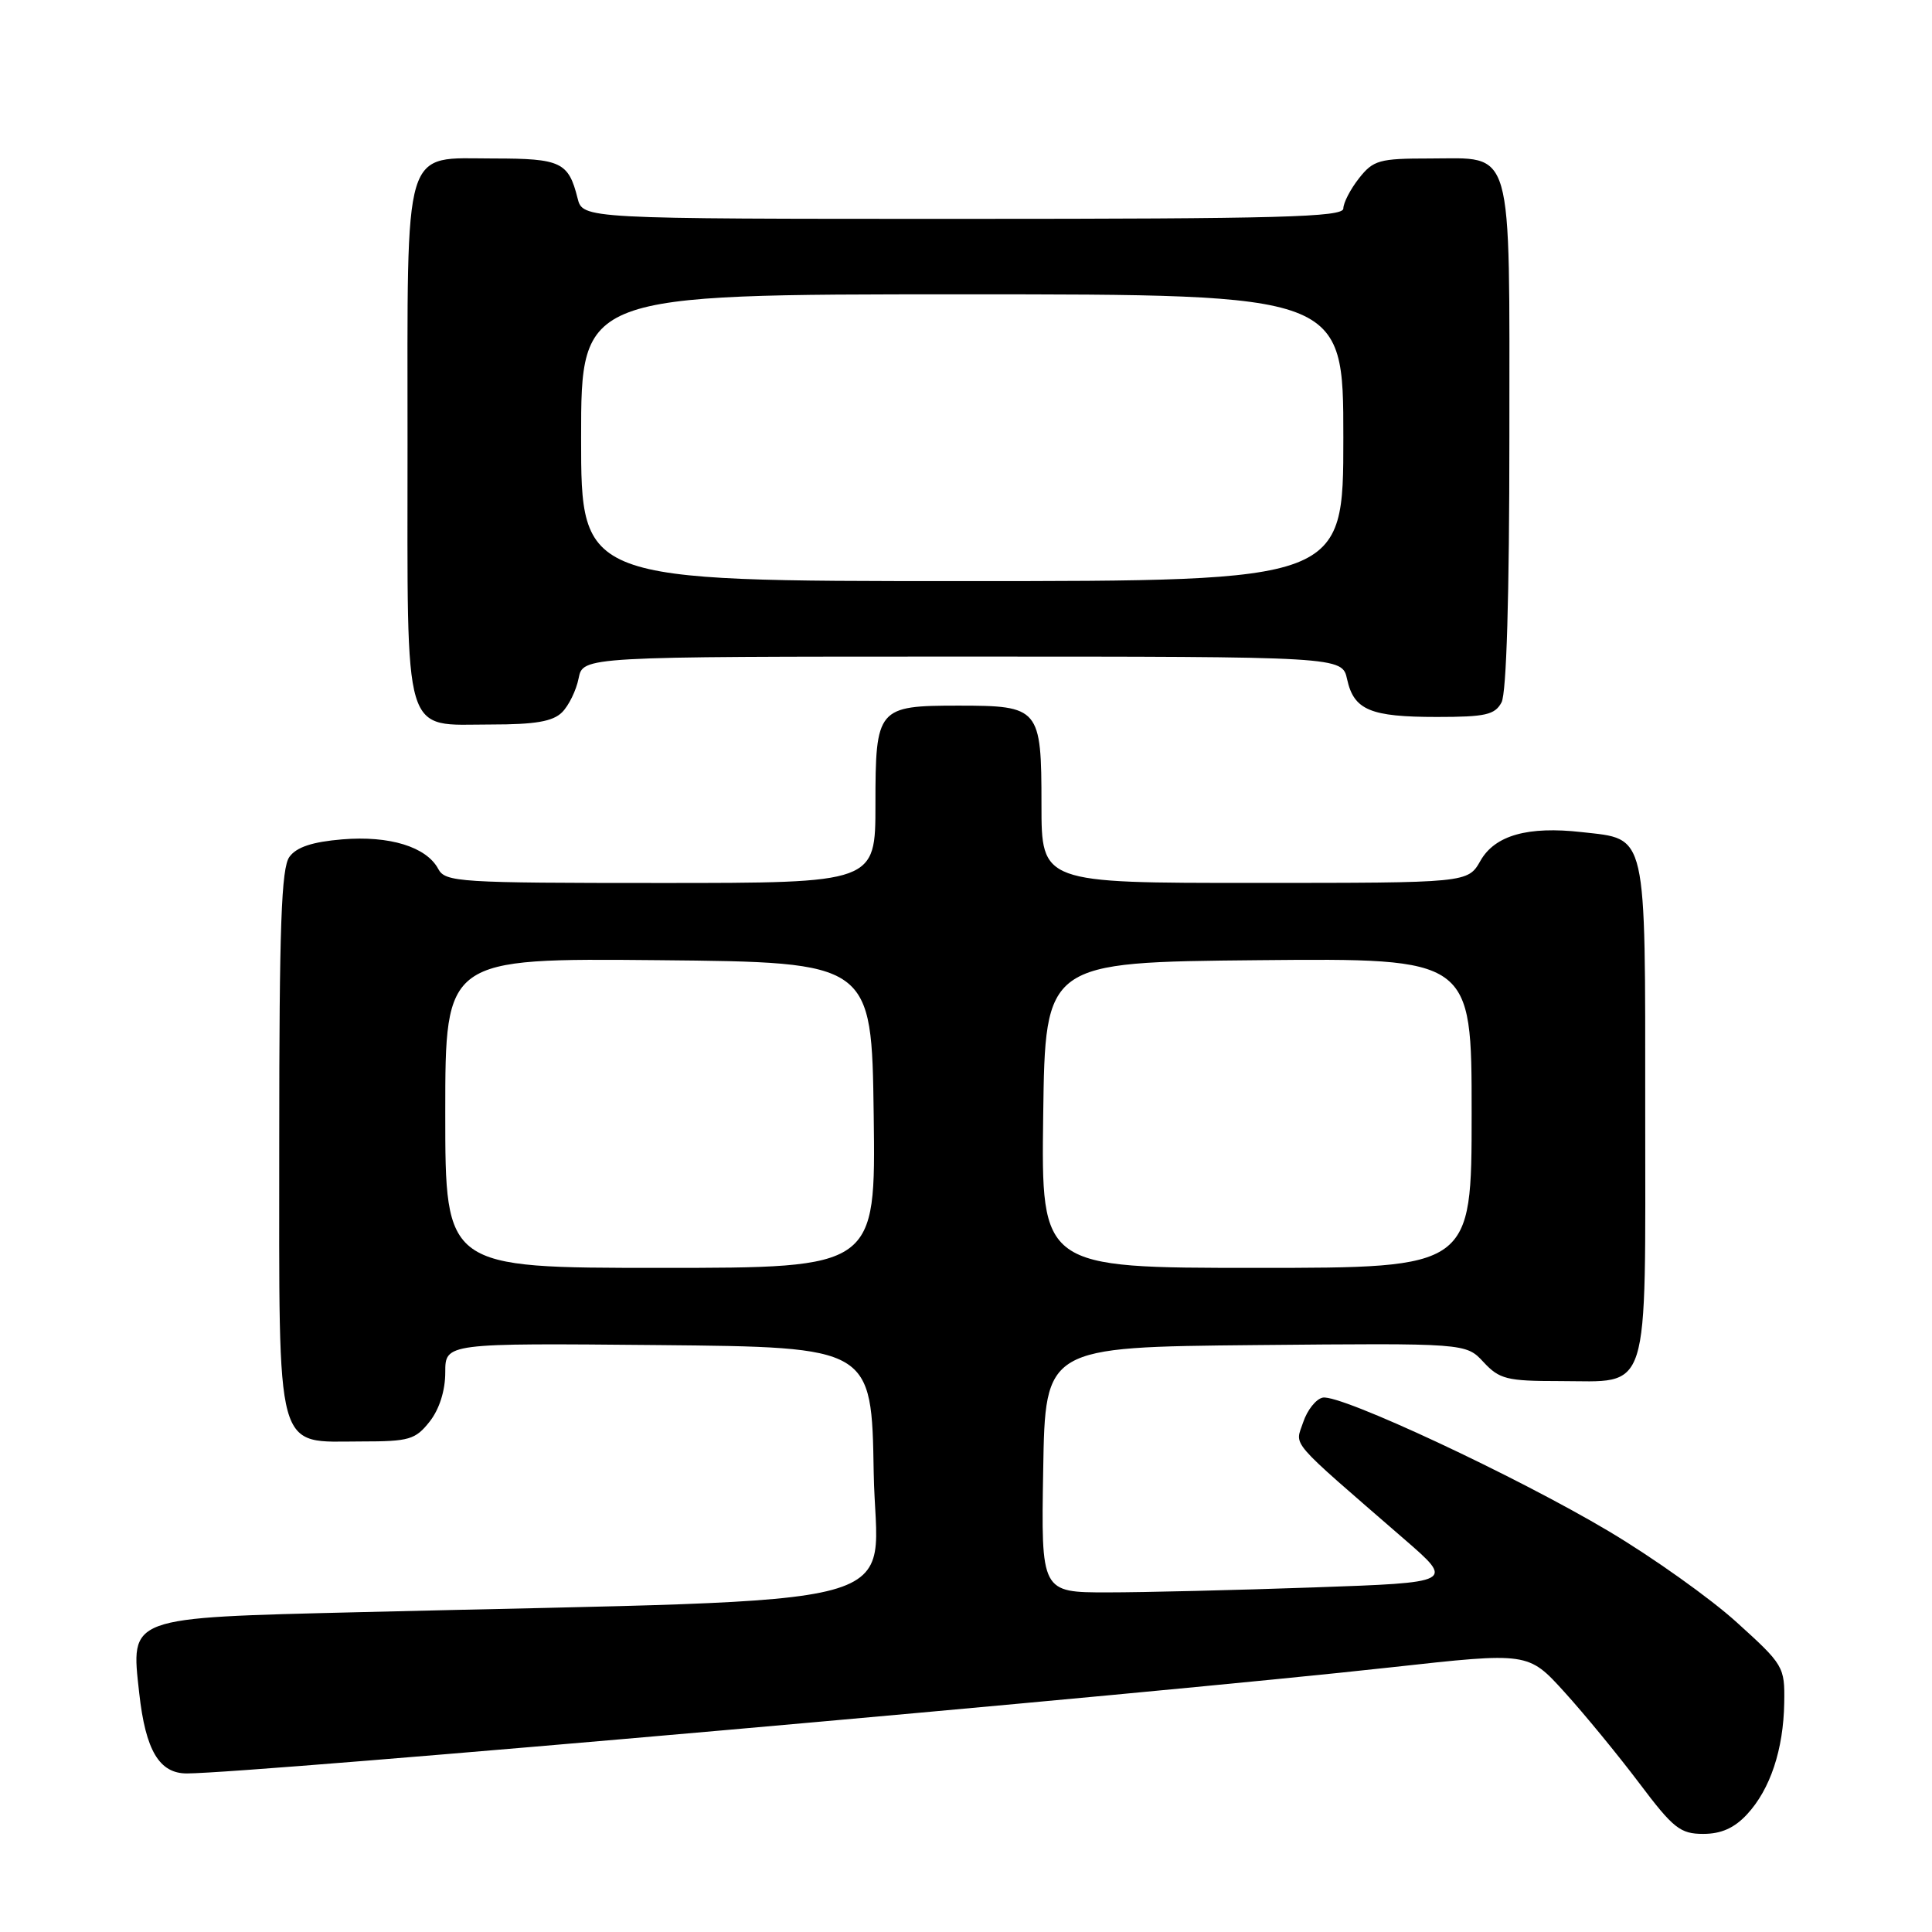 <?xml version="1.0" encoding="UTF-8" standalone="no"?>
<!DOCTYPE svg PUBLIC "-//W3C//DTD SVG 1.1//EN" "http://www.w3.org/Graphics/SVG/1.1/DTD/svg11.dtd" >
<svg xmlns="http://www.w3.org/2000/svg" xmlns:xlink="http://www.w3.org/1999/xlink" version="1.1" viewBox="0 0 256 256">
 <g >
 <path fill="currentColor"
d=" M 231.50 240.40 C 234.57 237.09 236.32 231.82 236.42 225.62 C 236.50 220.86 236.34 220.59 230.14 214.98 C 226.65 211.81 219.02 206.38 213.19 202.91 C 200.95 195.62 177.65 184.73 175.28 185.19 C 174.39 185.36 173.22 186.83 172.68 188.45 C 171.60 191.71 170.47 190.41 186.10 203.97 C 192.70 209.69 192.70 209.69 174.10 210.34 C 163.87 210.70 151.55 211.00 146.73 211.00 C 137.95 211.00 137.95 211.00 138.23 194.75 C 138.50 178.50 138.50 178.50 166.37 178.23 C 194.24 177.97 194.24 177.97 196.57 180.48 C 198.68 182.75 199.66 183.00 206.62 183.00 C 218.81 183.00 218.00 185.56 218.00 147.00 C 218.00 109.85 218.32 111.24 209.60 110.26 C 202.45 109.45 198.09 110.68 196.17 114.05 C 194.50 116.99 194.50 116.99 166.25 116.99 C 138.00 117.00 138.00 117.00 138.00 106.62 C 138.00 93.81 137.74 93.50 127.00 93.50 C 116.26 93.50 116.00 93.81 116.00 106.62 C 116.00 117.00 116.00 117.00 87.54 117.00 C 60.79 117.00 59.01 116.89 58.07 115.14 C 56.51 112.21 51.61 110.70 45.35 111.22 C 41.40 111.55 39.29 112.24 38.35 113.54 C 37.28 115.00 37.00 122.71 37.00 151.19 C 37.00 193.45 36.33 191.00 47.93 191.00 C 54.22 191.00 55.04 190.76 56.93 188.37 C 58.22 186.73 59.00 184.26 59.00 181.85 C 59.00 177.97 59.00 177.97 87.25 178.23 C 115.50 178.50 115.50 178.50 115.77 195.13 C 116.08 213.76 123.48 211.76 47.62 213.62 C 16.75 214.38 17.32 214.17 18.45 224.37 C 19.29 231.95 21.11 235.00 24.77 234.99 C 33.29 234.97 152.05 224.50 184.50 220.91 C 202.50 218.92 202.50 218.92 207.30 224.21 C 209.94 227.12 214.39 232.54 217.19 236.25 C 221.72 242.27 222.64 243.00 225.69 243.00 C 228.07 243.00 229.82 242.22 231.50 240.40 Z  M 74.48 94.38 C 75.37 93.49 76.36 91.46 76.67 89.88 C 77.25 87.00 77.25 87.00 127.55 87.00 C 177.84 87.00 177.84 87.00 178.50 90.01 C 179.40 94.09 181.57 95.00 190.40 95.00 C 196.82 95.00 198.08 94.72 198.96 93.07 C 199.62 91.84 200.00 78.89 200.00 57.89 C 200.00 18.66 200.67 21.00 189.42 21.00 C 182.75 21.00 181.97 21.22 180.07 23.63 C 178.93 25.08 178.00 26.88 178.00 27.63 C 178.00 28.77 169.52 29.00 127.61 29.00 C 77.22 29.00 77.22 29.00 76.53 26.26 C 75.33 21.48 74.32 21.00 65.43 21.00 C 53.25 21.00 54.00 18.52 54.00 58.89 C 54.00 98.54 53.24 96.00 65.08 96.00 C 70.92 96.00 73.26 95.60 74.48 94.38 Z  M 59.00 147.48 C 59.00 126.97 59.00 126.97 87.25 127.23 C 115.50 127.50 115.50 127.50 115.77 147.75 C 116.04 168.00 116.04 168.00 87.52 168.00 C 59.00 168.00 59.00 168.00 59.00 147.48 Z  M 138.23 147.75 C 138.50 127.50 138.50 127.50 166.75 127.23 C 195.00 126.97 195.00 126.97 195.00 147.48 C 195.00 168.00 195.00 168.00 166.48 168.00 C 137.96 168.00 137.96 168.00 138.23 147.75 Z  M 77.00 58.00 C 77.00 39.00 77.00 39.00 127.50 39.00 C 178.00 39.00 178.00 39.00 178.00 58.00 C 178.00 77.00 178.00 77.00 127.50 77.00 C 77.00 77.00 77.00 77.00 77.00 58.00 Z "/>
</g>
</svg>